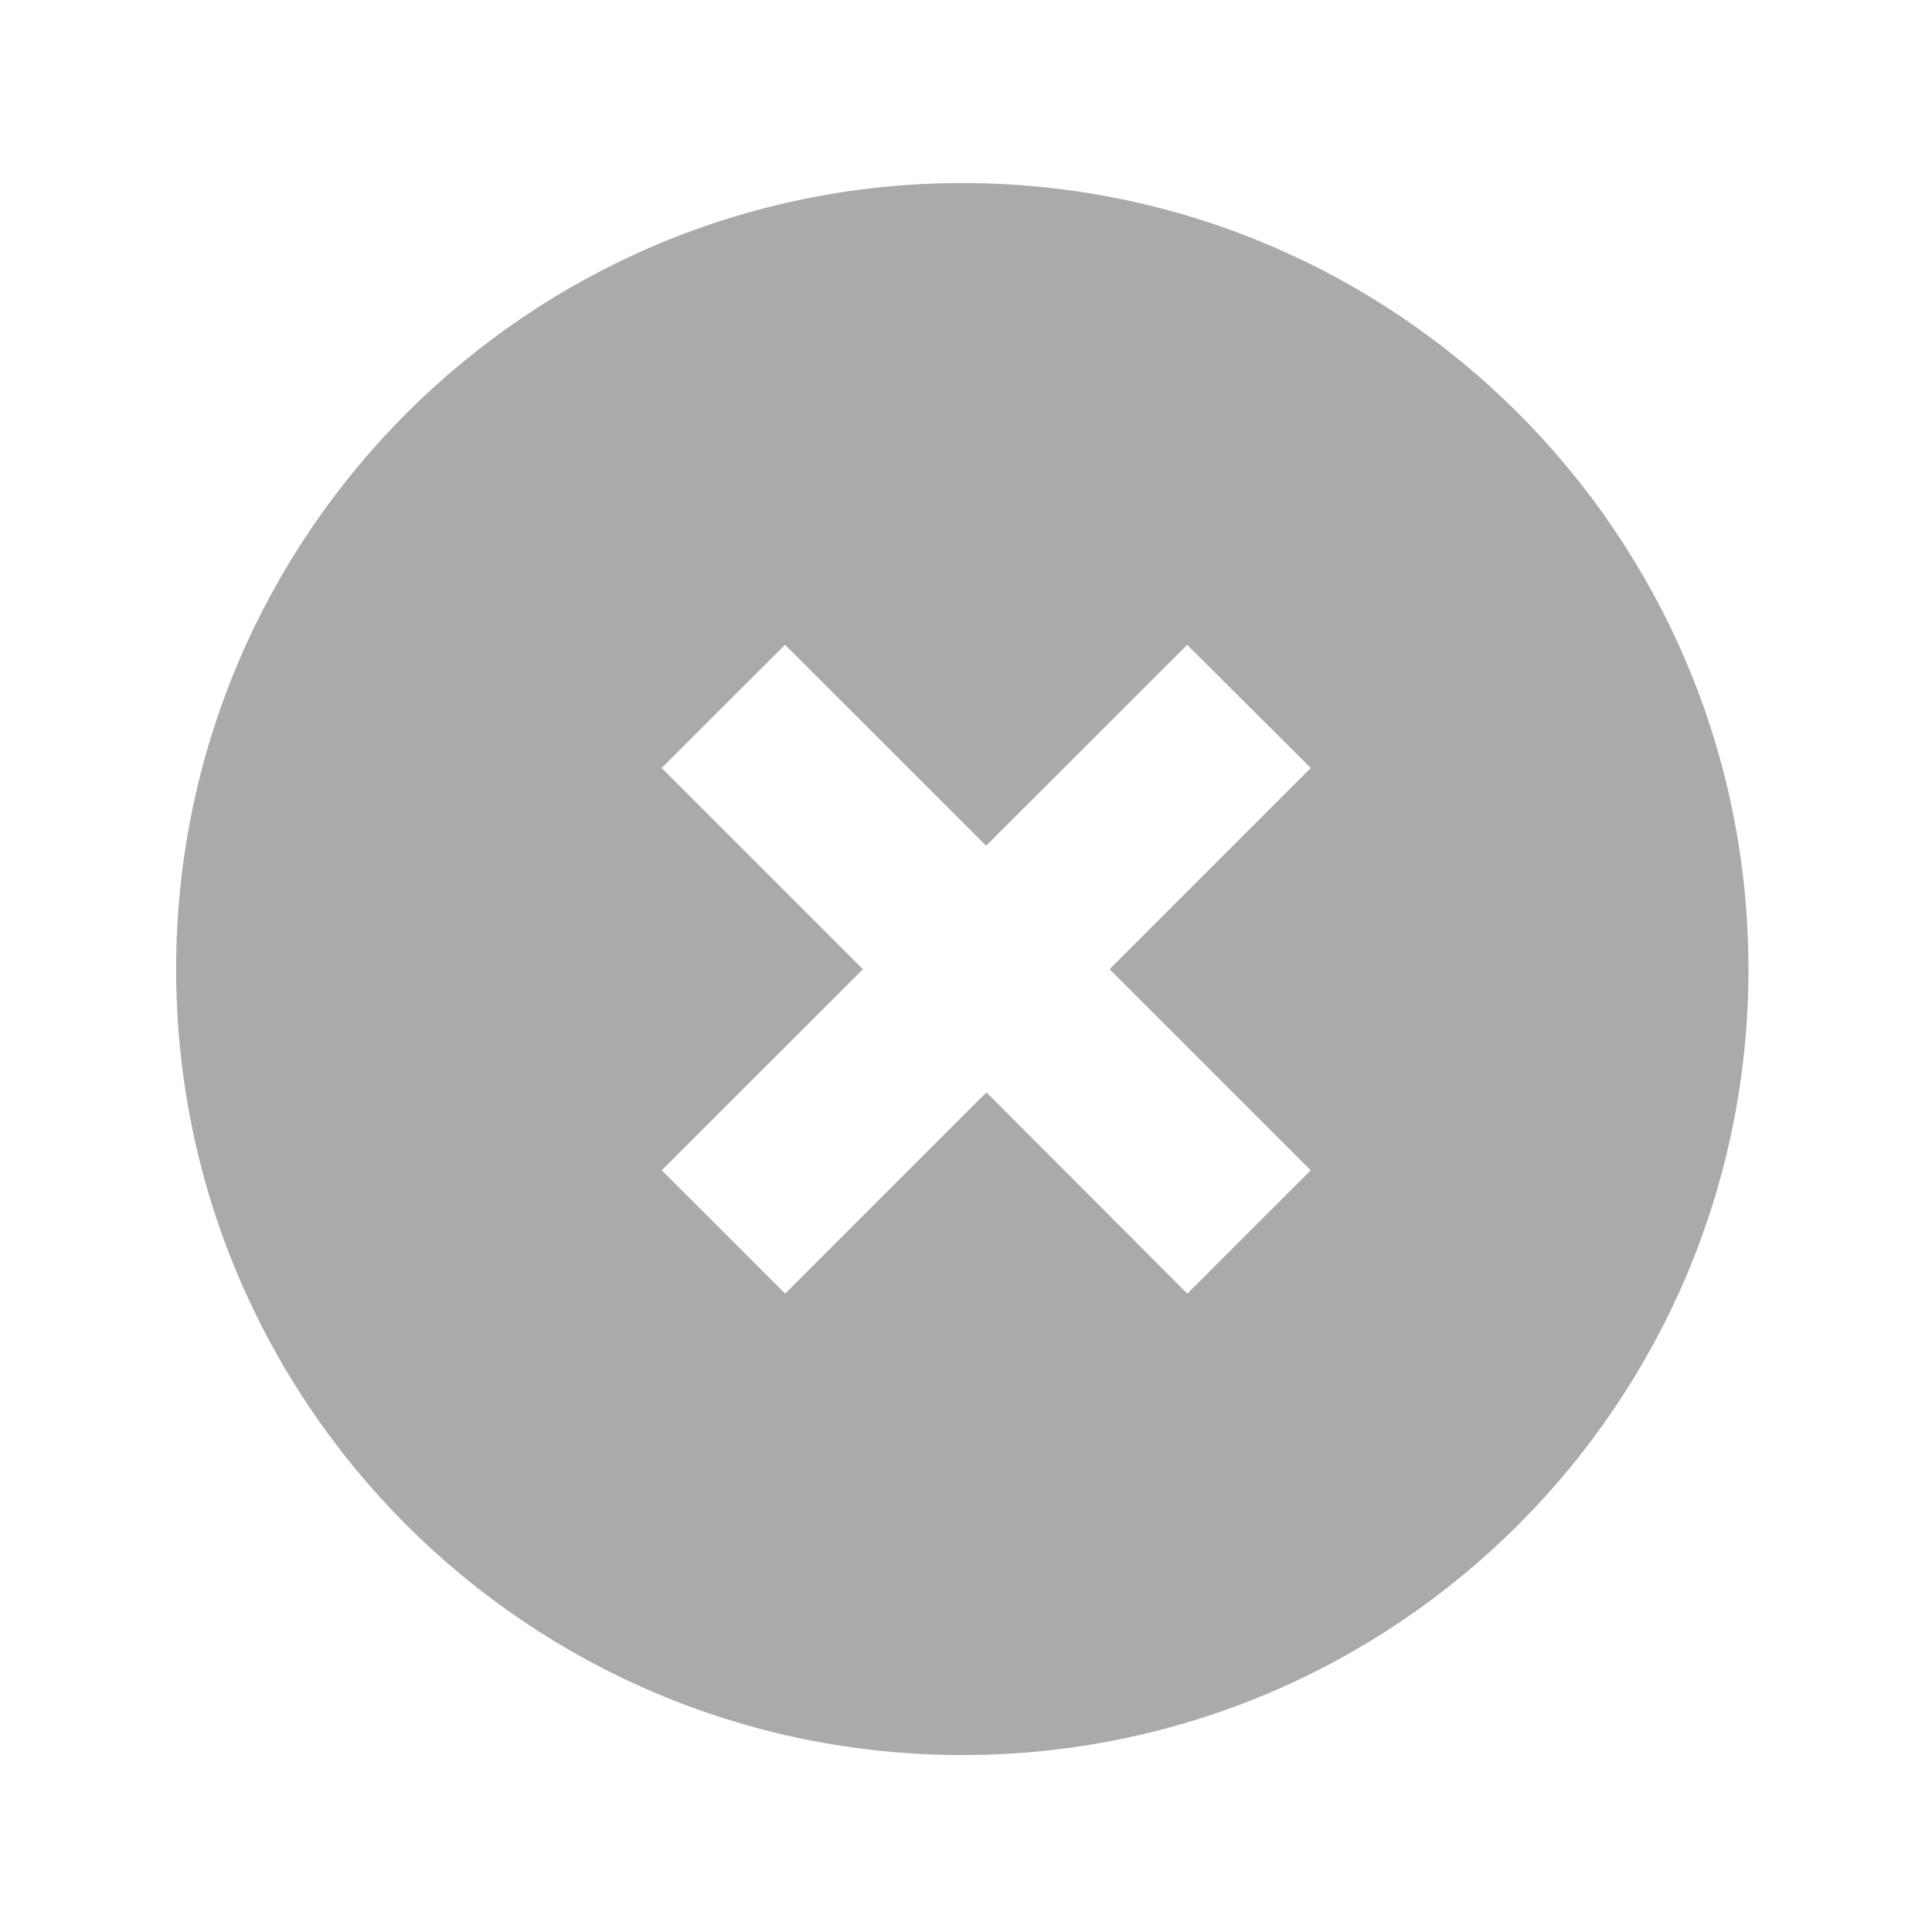 <?xml version="1.0" encoding="utf-8"?>
<!-- Generator: Adobe Illustrator 18.1.1, SVG Export Plug-In . SVG Version: 6.00 Build 0)  -->
<!DOCTYPE svg PUBLIC "-//W3C//DTD SVG 1.1//EN" "http://www.w3.org/Graphics/SVG/1.1/DTD/svg11.dtd">
<svg version="1.1" id="Laag_1" xmlns="http://www.w3.org/2000/svg" xmlns:xlink="http://www.w3.org/1999/xlink" x="0px" y="0px"
	 width="12px" height="12px" viewBox="0 0 12 12" enable-background="new 0 0 12 12" xml:space="preserve">
<path fill="#AAAAAA" d="M5.977,1.137c-2.696,0-4.883,2.186-4.883,4.883c0,2.697,2.186,4.881,4.883,4.881
	c2.697,0,4.883-2.186,4.883-4.881C10.86,3.323,8.675,1.137,5.977,1.137z M8.141,7.269L7.375,8.035l-1.248-1.25l-1.25,1.25
	L4.11,7.269L5.36,6.02L4.11,4.77l0.766-0.765l1.249,1.248l1.249-1.248L8.141,4.77L6.892,6.02L8.141,7.269z"/>
</svg>
